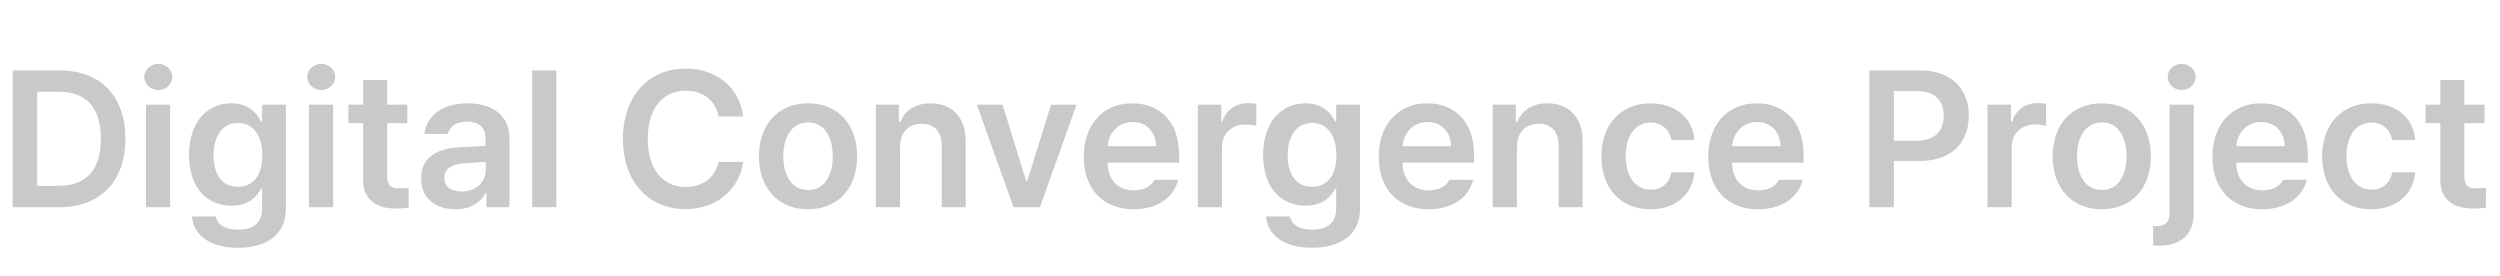 <svg width="181" height="20" viewBox="0 0 181 20" fill="none" xmlns="http://www.w3.org/2000/svg">
<path d="M4.279 15H0.916V5.102H4.334C7.287 5.102 9.078 6.961 9.078 10.037C9.078 13.127 7.287 15 4.279 15ZM2.693 13.455H4.184C6.248 13.455 7.301 12.32 7.301 10.037C7.301 7.768 6.248 6.646 4.238 6.646H2.693V13.455ZM10.568 15V7.576H12.318V15H10.568ZM11.457 6.523C10.91 6.523 10.445 6.1 10.445 5.566C10.445 5.047 10.91 4.623 11.457 4.623C12.018 4.623 12.469 5.047 12.469 5.566C12.469 6.1 12.018 6.523 11.457 6.523ZM17.227 17.939C15.258 17.939 14.014 17.064 13.891 15.67H15.627C15.75 16.312 16.365 16.627 17.254 16.627C18.293 16.627 18.977 16.176 18.977 15.082V13.66H18.895C18.621 14.207 18.033 14.891 16.748 14.891C15.039 14.891 13.685 13.646 13.685 11.227C13.685 8.779 15.039 7.48 16.762 7.48C18.074 7.48 18.621 8.26 18.895 8.793H18.977V7.576H20.699V15.123C20.699 17.023 19.236 17.939 17.227 17.939ZM17.227 13.523C18.348 13.523 18.99 12.676 18.99 11.254C18.99 9.846 18.361 8.902 17.227 8.902C16.064 8.902 15.463 9.9 15.463 11.254C15.463 12.621 16.078 13.523 17.227 13.523ZM22.367 15V7.576H24.117V15H22.367ZM23.256 6.523C22.709 6.523 22.244 6.1 22.244 5.566C22.244 5.047 22.709 4.623 23.256 4.623C23.816 4.623 24.268 5.047 24.268 5.566C24.268 6.1 23.816 6.523 23.256 6.523ZM29.49 7.576V8.916H28.027V12.771C28.027 13.482 28.383 13.633 28.82 13.633C29.025 13.633 29.367 13.619 29.586 13.605V15.027C29.381 15.068 29.039 15.096 28.602 15.096C27.289 15.096 26.277 14.453 26.291 13.059V8.916H25.225V7.576H26.291V5.799H28.027V7.576H29.49ZM30.488 12.908C30.488 11.24 31.869 10.748 33.25 10.666C33.763 10.632 34.829 10.57 35.15 10.557V9.969C35.15 9.23 34.672 8.807 33.81 8.807C33.031 8.807 32.553 9.162 32.416 9.695H30.734C30.857 8.438 31.992 7.48 33.852 7.48C35.26 7.48 36.887 8.055 36.887 10.037V15H35.219V13.975H35.164C34.836 14.604 34.139 15.15 32.977 15.15C31.555 15.15 30.488 14.371 30.488 12.908ZM32.17 12.895C32.17 13.537 32.69 13.865 33.428 13.865C34.48 13.865 35.164 13.168 35.164 12.334V11.719L33.523 11.828C32.69 11.896 32.17 12.238 32.17 12.895ZM40.277 5.102V15H38.527V5.102H40.277ZM52.022 8.438C51.816 7.248 50.859 6.564 49.656 6.564C48.029 6.564 46.895 7.809 46.895 10.051C46.895 12.32 48.043 13.537 49.656 13.537C50.832 13.537 51.789 12.881 52.022 11.719H53.812C53.539 13.619 51.98 15.137 49.629 15.137C47.018 15.137 45.103 13.236 45.103 10.051C45.103 6.852 47.045 4.965 49.629 4.965C51.816 4.965 53.512 6.236 53.812 8.438H52.022ZM58.502 15.15C56.342 15.15 54.947 13.619 54.947 11.322C54.947 9.012 56.342 7.48 58.502 7.48C60.676 7.48 62.057 9.012 62.057 11.322C62.057 13.619 60.676 15.15 58.502 15.15ZM58.516 13.756C59.705 13.756 60.293 12.676 60.293 11.309C60.293 9.955 59.705 8.861 58.516 8.861C57.299 8.861 56.711 9.955 56.711 11.309C56.711 12.676 57.299 13.756 58.516 13.756ZM65.16 10.652V15H63.41V7.576H65.078V8.834H65.174C65.516 8 66.268 7.48 67.375 7.48C68.92 7.48 69.932 8.492 69.918 10.27V15H68.182V10.543C68.182 9.545 67.648 8.957 66.732 8.957C65.803 8.957 65.16 9.572 65.16 10.652ZM77.943 7.576L75.291 15H73.377L70.725 7.576H72.584L74.293 13.1H74.375L76.098 7.576H77.943ZM82.072 15.15C79.83 15.15 78.463 13.66 78.463 11.336C78.463 9.039 79.857 7.48 81.977 7.48C83.795 7.48 85.367 8.615 85.367 11.227V11.773H80.186C80.206 13.038 80.951 13.783 82.086 13.783C82.852 13.783 83.371 13.455 83.59 13.018H85.299C84.984 14.303 83.795 15.15 82.072 15.15ZM80.199 10.584H83.699C83.686 9.572 83.016 8.834 82.004 8.834C80.951 8.834 80.254 9.634 80.199 10.584ZM86.721 15V7.576H88.416V8.807H88.498C88.758 7.959 89.482 7.467 90.33 7.467C90.522 7.467 90.795 7.48 90.959 7.508V9.121C90.809 9.066 90.439 9.012 90.152 9.012C89.182 9.012 88.471 9.682 88.471 10.625V15H86.721ZM94.992 17.939C93.023 17.939 91.779 17.064 91.656 15.67H93.393C93.516 16.312 94.131 16.627 95.019 16.627C96.059 16.627 96.742 16.176 96.742 15.082V13.66H96.66C96.387 14.207 95.799 14.891 94.514 14.891C92.805 14.891 91.451 13.646 91.451 11.227C91.451 8.779 92.805 7.48 94.527 7.48C95.84 7.48 96.387 8.26 96.66 8.793H96.742V7.576H98.465V15.123C98.465 17.023 97.002 17.939 94.992 17.939ZM94.992 13.523C96.113 13.523 96.756 12.676 96.756 11.254C96.756 9.846 96.127 8.902 94.992 8.902C93.83 8.902 93.228 9.9 93.228 11.254C93.228 12.621 93.844 13.523 94.992 13.523ZM103.428 15.15C101.186 15.15 99.818 13.66 99.818 11.336C99.818 9.039 101.213 7.48 103.332 7.48C105.15 7.48 106.723 8.615 106.723 11.227V11.773H101.541C101.562 13.038 102.307 13.783 103.441 13.783C104.207 13.783 104.727 13.455 104.945 13.018H106.654C106.34 14.303 105.15 15.15 103.428 15.15ZM101.555 10.584H105.055C105.041 9.572 104.371 8.834 103.359 8.834C102.307 8.834 101.609 9.634 101.555 10.584ZM109.826 10.652V15H108.076V7.576H109.744V8.834H109.84C110.182 8 110.934 7.48 112.041 7.48C113.586 7.48 114.598 8.492 114.584 10.27V15H112.848V10.543C112.848 9.545 112.314 8.957 111.398 8.957C110.469 8.957 109.826 9.572 109.826 10.652ZM119.492 15.15C117.277 15.15 115.938 13.565 115.938 11.322C115.938 9.053 117.318 7.48 119.492 7.48C121.297 7.48 122.555 8.533 122.678 10.133H121.01C120.873 9.422 120.354 8.875 119.506 8.875C118.426 8.875 117.701 9.791 117.701 11.281C117.701 12.812 118.412 13.729 119.506 13.729C120.285 13.729 120.859 13.277 121.01 12.471H122.678C122.541 14.043 121.352 15.15 119.492 15.15ZM127.285 15.15C125.043 15.15 123.676 13.66 123.676 11.336C123.676 9.039 125.07 7.48 127.189 7.48C129.008 7.48 130.58 8.615 130.58 11.227V11.773H125.398C125.419 13.038 126.164 13.783 127.299 13.783C128.064 13.783 128.584 13.455 128.803 13.018H130.512C130.197 14.303 129.008 15.15 127.285 15.15ZM125.412 10.584H128.912C128.898 9.572 128.229 8.834 127.217 8.834C126.164 8.834 125.467 9.634 125.412 10.584ZM135.338 15V5.102H139.057C141.326 5.102 142.543 6.482 142.543 8.383C142.543 10.283 141.312 11.65 139.029 11.65H137.115V15H135.338ZM137.115 10.188H138.783C140.123 10.188 140.725 9.436 140.725 8.383C140.725 7.316 140.123 6.592 138.783 6.592H137.115V10.188ZM143.896 15V7.576H145.592V8.807H145.674C145.934 7.959 146.658 7.467 147.506 7.467C147.697 7.467 147.971 7.48 148.135 7.508V9.121C147.984 9.066 147.615 9.012 147.328 9.012C146.357 9.012 145.646 9.682 145.646 10.625V15H143.896ZM152.168 15.15C150.008 15.15 148.613 13.619 148.613 11.322C148.613 9.012 150.008 7.48 152.168 7.48C154.342 7.48 155.723 9.012 155.723 11.322C155.723 13.619 154.342 15.15 152.168 15.15ZM152.182 13.756C153.371 13.756 153.959 12.676 153.959 11.309C153.959 9.955 153.371 8.861 152.182 8.861C150.965 8.861 150.377 9.955 150.377 11.309C150.377 12.676 150.965 13.756 152.182 13.756ZM157.076 7.576H158.826V15.424C158.826 17.023 157.883 17.789 156.242 17.789C156.133 17.789 156.023 17.789 155.887 17.775V16.354C155.982 16.367 156.064 16.367 156.146 16.367C156.816 16.367 157.076 16.025 157.076 15.41V7.576ZM157.951 6.523C157.404 6.523 156.939 6.1 156.939 5.566C156.939 5.047 157.404 4.623 157.951 4.623C158.512 4.623 158.963 5.047 158.963 5.566C158.963 6.1 158.512 6.523 157.951 6.523ZM163.789 15.15C161.547 15.15 160.18 13.66 160.18 11.336C160.18 9.039 161.574 7.48 163.693 7.48C165.512 7.48 167.084 8.615 167.084 11.227V11.773H161.902C161.923 13.038 162.668 13.783 163.803 13.783C164.568 13.783 165.088 13.455 165.307 13.018H167.016C166.701 14.303 165.512 15.15 163.789 15.15ZM161.916 10.584H165.416C165.402 9.572 164.732 8.834 163.721 8.834C162.668 8.834 161.971 9.634 161.916 10.584ZM171.678 15.15C169.463 15.15 168.123 13.565 168.123 11.322C168.123 9.053 169.504 7.48 171.678 7.48C173.482 7.48 174.74 8.533 174.863 10.133H173.195C173.059 9.422 172.539 8.875 171.691 8.875C170.611 8.875 169.887 9.791 169.887 11.281C169.887 12.812 170.598 13.729 171.691 13.729C172.471 13.729 173.045 13.277 173.195 12.471H174.863C174.727 14.043 173.537 15.15 171.678 15.15ZM179.881 7.576V8.916H178.418V12.771C178.418 13.482 178.773 13.633 179.211 13.633C179.416 13.633 179.758 13.619 179.977 13.605V15.027C179.771 15.068 179.43 15.096 178.992 15.096C177.68 15.096 176.668 14.453 176.682 13.059V8.916H175.615V7.576H176.682V5.799H178.418V7.576H179.881Z" fill="#C9C9C9"/>
</svg>
